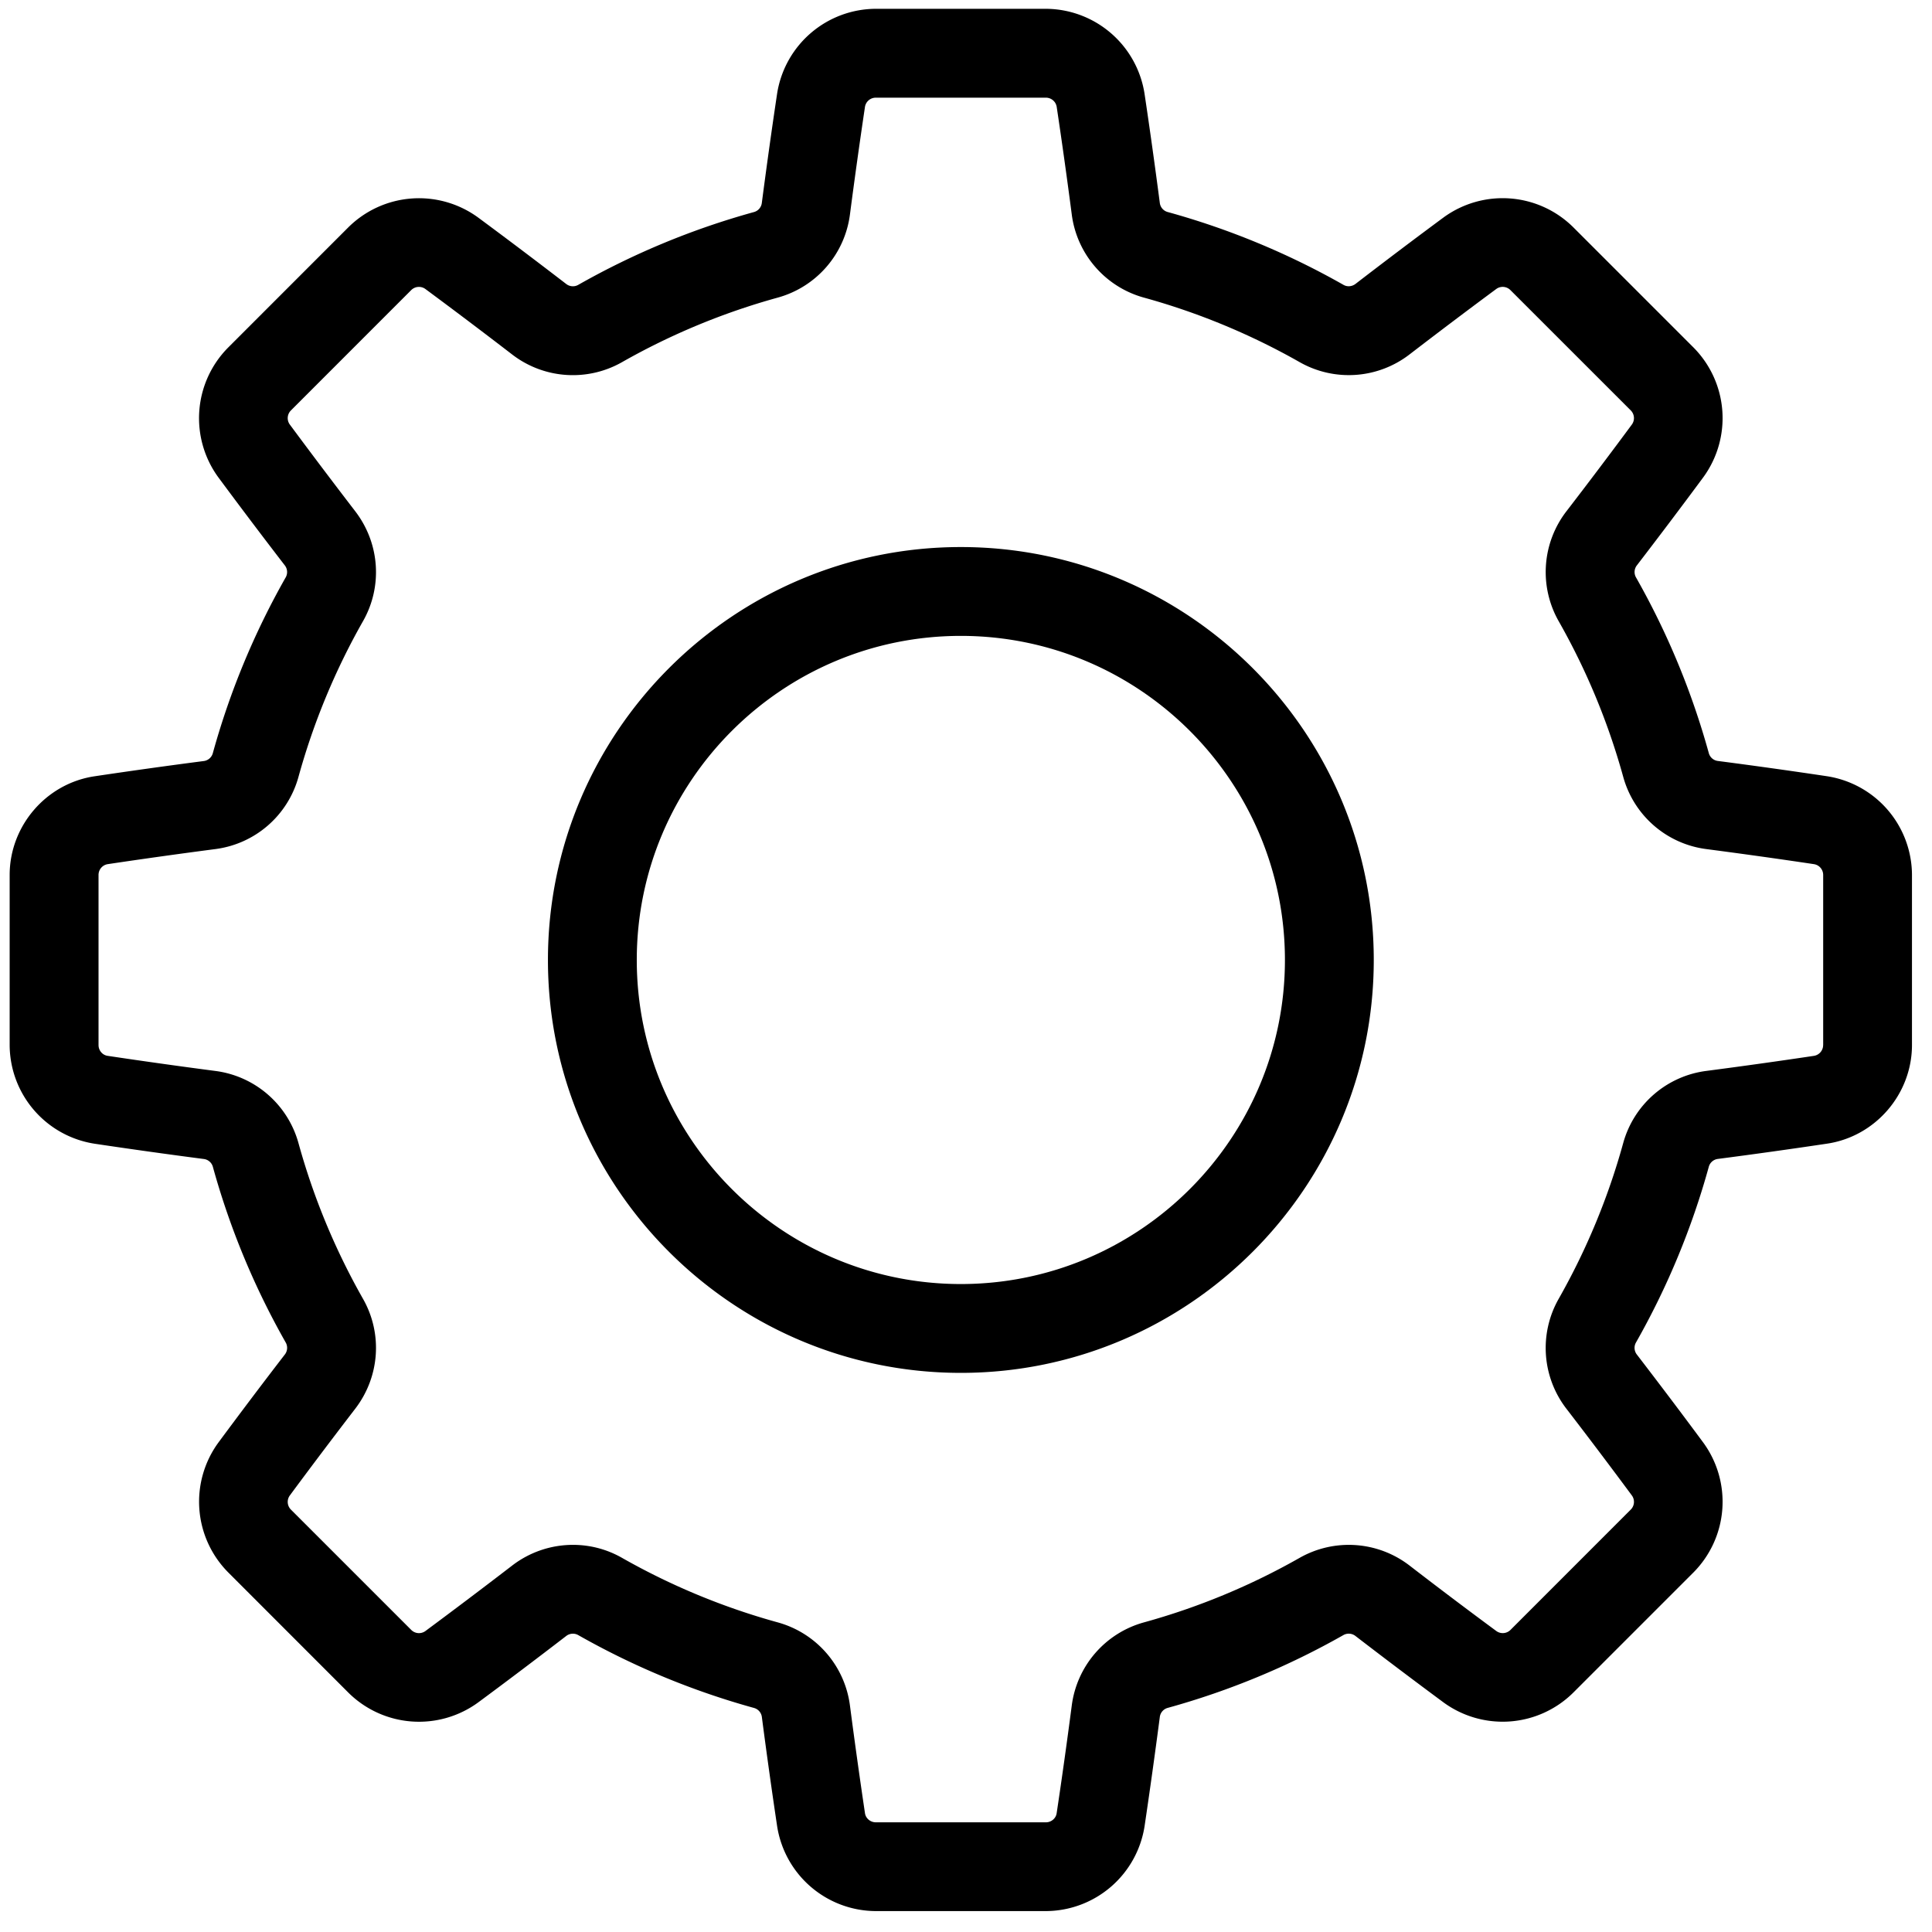 <svg xmlns="http://www.w3.org/2000/svg" width="52" height="52"><path d="M51.461 23.548v4.578c0 1.32-.981 2.46-2.282 2.655-.963.144-1.952.283-2.938.411a.29.29 0 00-.247.207 20.788 20.788 0 01-1.964 4.739.292.292 0 00.028.322c.606.789 1.208 1.586 1.787 2.369a2.7 2.7 0 01-.264 3.492l-3.236 3.236a2.699 2.699 0 01-3.492.264 160.09 160.09 0 01-2.369-1.787.293.293 0 00-.322-.028 20.796 20.796 0 01-4.74 1.964.291.291 0 00-.206.247c-.129.987-.267 1.975-.41 2.937a2.699 2.699 0 01-2.656 2.283h-4.578a2.699 2.699 0 01-2.655-2.282c-.144-.961-.282-1.95-.411-2.938a.29.29 0 00-.207-.246 20.796 20.796 0 01-4.739-1.964.293.293 0 00-.322.027c-.79.608-1.587 1.21-2.369 1.788a2.699 2.699 0 01-3.492-.264L6.141 42.32a2.7 2.7 0 01-.264-3.492c.579-.782 1.18-1.58 1.787-2.368a.292.292 0 00.028-.323A20.783 20.783 0 015.728 31.4a.29.29 0 00-.247-.206 156.04 156.04 0 01-2.937-.411A2.698 2.698 0 01.26 28.126V23.55c0-1.32.981-2.461 2.283-2.656.963-.144 1.952-.282 2.938-.41a.291.291 0 00.246-.208 20.777 20.777 0 011.964-4.738.292.292 0 00-.027-.323 158.15 158.15 0 01-1.788-2.368 2.699 2.699 0 01.264-3.492l3.236-3.237a2.7 2.7 0 013.492-.264c.782.578 1.579 1.18 2.37 1.788a.292.292 0 00.322.027 20.794 20.794 0 014.738-1.963.29.29 0 00.207-.247c.129-.989.267-1.977.411-2.938A2.699 2.699 0 0123.573.237h4.577a2.7 2.7 0 012.655 2.283c.144.961.282 1.95.411 2.938a.29.29 0 00.207.247 20.785 20.785 0 014.739 1.963c.1.057.227.046.322-.027.79-.608 1.587-1.21 2.369-1.788a2.699 2.699 0 013.492.264l3.236 3.236a2.7 2.7 0 01.264 3.492c-.58.784-1.18 1.58-1.787 2.37a.292.292 0 00-.027.322 20.783 20.783 0 011.963 4.738.29.29 0 00.247.207c.986.128 1.975.267 2.938.411a2.698 2.698 0 012.282 2.655zm-2.39 4.578V23.55a.294.294 0 00-.246-.291c-.948-.142-1.922-.278-2.893-.405a2.676 2.676 0 01-2.242-1.942 18.396 18.396 0 00-1.738-4.193 2.678 2.678 0 01.211-2.961c.598-.777 1.19-1.562 1.76-2.333a.294.294 0 00-.032-.38l-3.237-3.236a.293.293 0 00-.379-.033c-.77.57-1.555 1.162-2.333 1.76a2.678 2.678 0 01-2.96.212 18.396 18.396 0 00-4.194-1.738 2.676 2.676 0 01-1.942-2.242c-.127-.974-.263-1.947-.405-2.893a.294.294 0 00-.291-.246h-4.577a.294.294 0 00-.292.246c-.141.946-.277 1.92-.404 2.893a2.677 2.677 0 01-1.943 2.242 18.39 18.39 0 00-4.193 1.738 2.678 2.678 0 01-2.96-.21 154.519 154.519 0 00-2.334-1.761.294.294 0 00-.38.032l-3.236 3.237a.293.293 0 00-.032.379c.572.772 1.164 1.557 1.76 2.333.662.86.745 2.022.212 2.96a18.39 18.39 0 00-1.738 4.194 2.676 2.676 0 01-2.243 1.942c-.97.127-1.944.263-2.893.405a.294.294 0 00-.245.291v4.578c0 .145.105.27.245.29.949.142 1.922.279 2.894.406a2.677 2.677 0 012.242 1.941 18.387 18.387 0 001.738 4.194c.533.939.45 2.1-.212 2.96-.598.778-1.19 1.563-1.76 2.334a.293.293 0 00.032.379l3.237 3.237a.294.294 0 00.38.032c.769-.57 1.554-1.162 2.332-1.76a2.686 2.686 0 011.642-.561c.453 0 .908.115 1.32.35 1.32.75 2.73 1.334 4.193 1.737a2.677 2.677 0 011.942 2.242c.127.973.263 1.947.404 2.894.021.14.147.245.292.245h4.577c.145 0 .27-.105.29-.245.143-.948.279-1.922.406-2.894a2.677 2.677 0 011.942-2.242 18.393 18.393 0 004.193-1.738 2.68 2.68 0 012.961.211c.778.6 1.563 1.192 2.333 1.76a.294.294 0 00.38-.031l3.236-3.237a.293.293 0 00.032-.38c-.57-.77-1.163-1.556-1.76-2.332a2.678 2.678 0 01-.211-2.962 18.402 18.402 0 001.737-4.193 2.675 2.675 0 012.243-1.942 156.2 156.2 0 002.893-.405.294.294 0 00.245-.29zm-12.096-2.288c0 6.128-4.986 11.113-11.114 11.113-6.128 0-11.113-4.985-11.113-11.113 0-6.128 4.985-11.114 11.113-11.114 6.128 0 11.114 4.986 11.114 11.114zm-2.391 0c0-4.81-3.913-8.723-8.723-8.723-4.81 0-8.722 3.913-8.722 8.723 0 4.81 3.912 8.722 8.722 8.722s8.723-3.913 8.723-8.722z"/></svg>